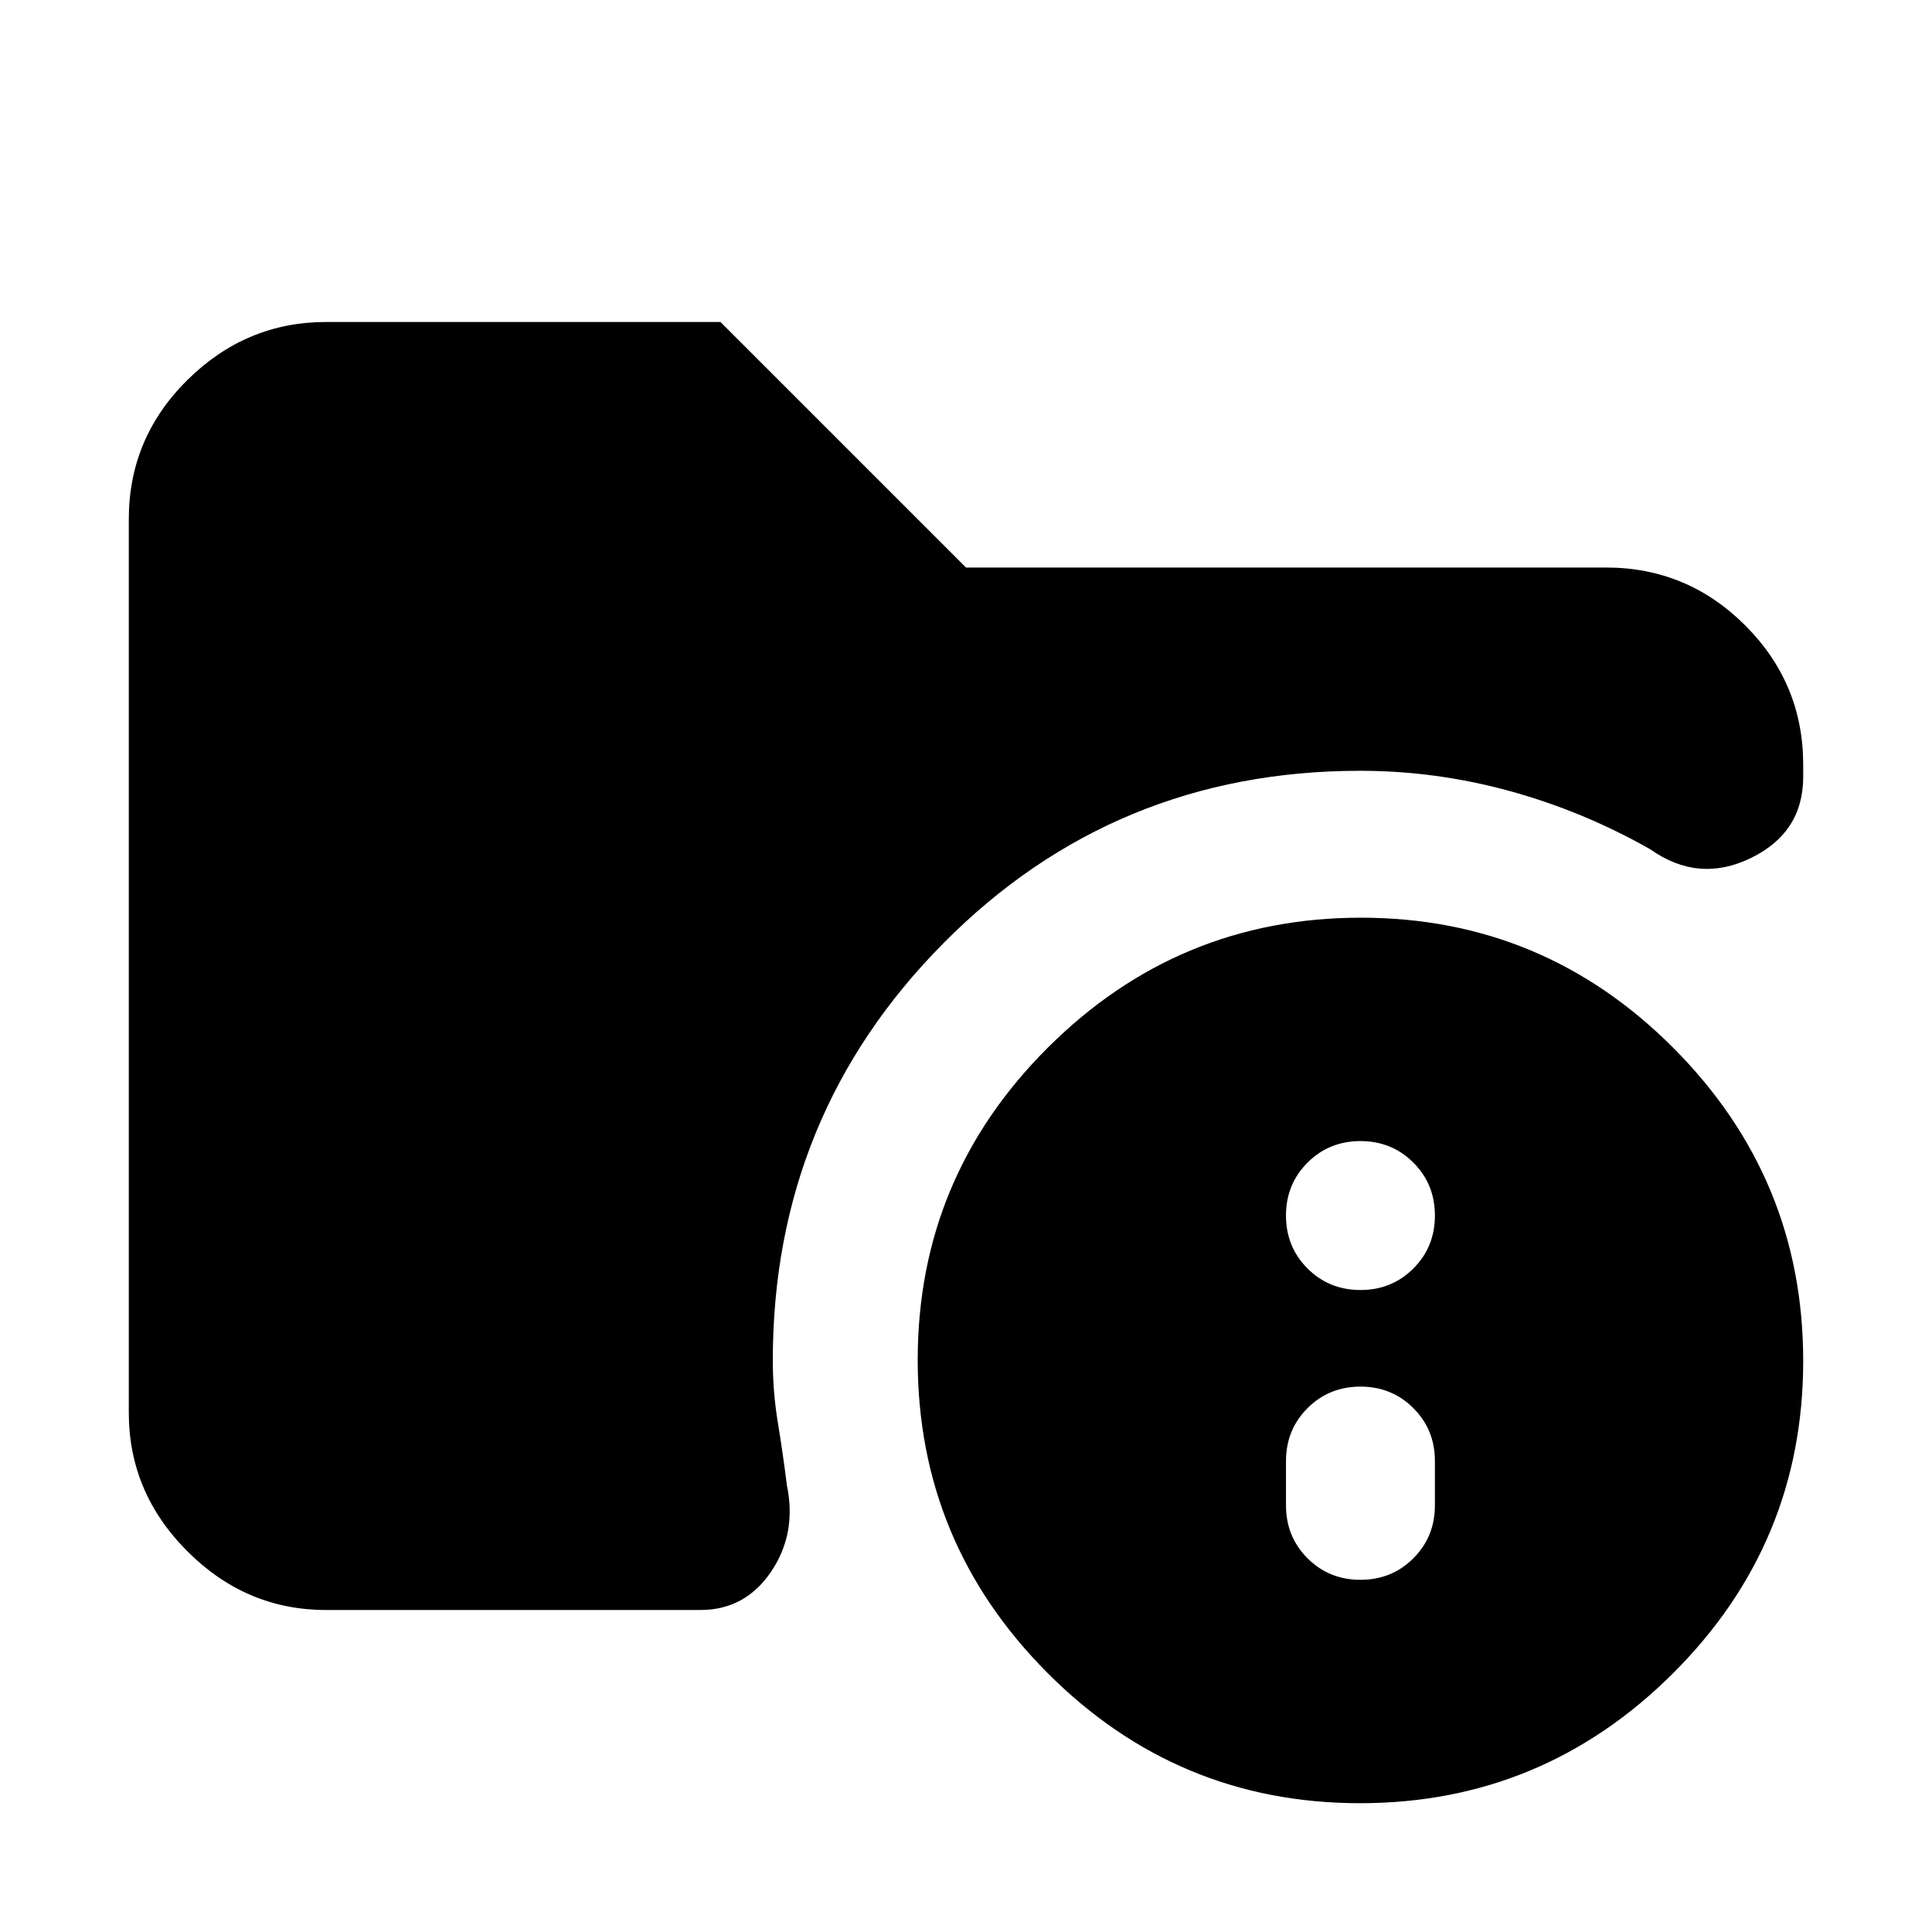 <svg xmlns="http://www.w3.org/2000/svg" height="20" viewBox="0 -960 960 960" width="20"><path d="M162-160q-39.72 0-68.86-29.14Q64-218.27 64-258v-444q0-40.42 29.14-69.21Q122.28-800 162-800h196l122 122h318q40.42 0 69.21 28.79Q896-620.42 896-580v6q0 27.7-26 40.35Q844-521 820-538q-33.44-18.97-70.02-28.99Q713.4-577 675.87-577q-122.12 0-207 85.59Q384-405.82 384-284q0 15.62 2.5 30.81T391-222q5 24-7.88 43-12.88 19-35.12 19H162Zm513.77 96Q585-64 520.5-128.73 456-193.45 456-284.23q0-90.77 64.73-155.27 64.72-64.5 155.5-64.5 90.77 0 155.27 64.73 64.5 64.72 64.5 155.5 0 90.77-64.73 155.27Q766.55-64 675.77-64Zm.23-111q15.6 0 26.3-10.7Q713-196.4 713-212v-22q0-15.6-10.7-26.3Q691.6-271 676-271q-15.6 0-26.3 10.7Q639-249.6 639-234v22q0 15.6 10.7 26.3Q660.4-175 676-175Zm0-144q15.6 0 26.3-10.7Q713-340.4 713-356q0-15.6-10.7-26.3Q691.6-393 676-393q-15.6 0-26.3 10.7Q639-371.6 639-356q0 15.6 10.7 26.3Q660.4-319 676-319Z"/></svg>
